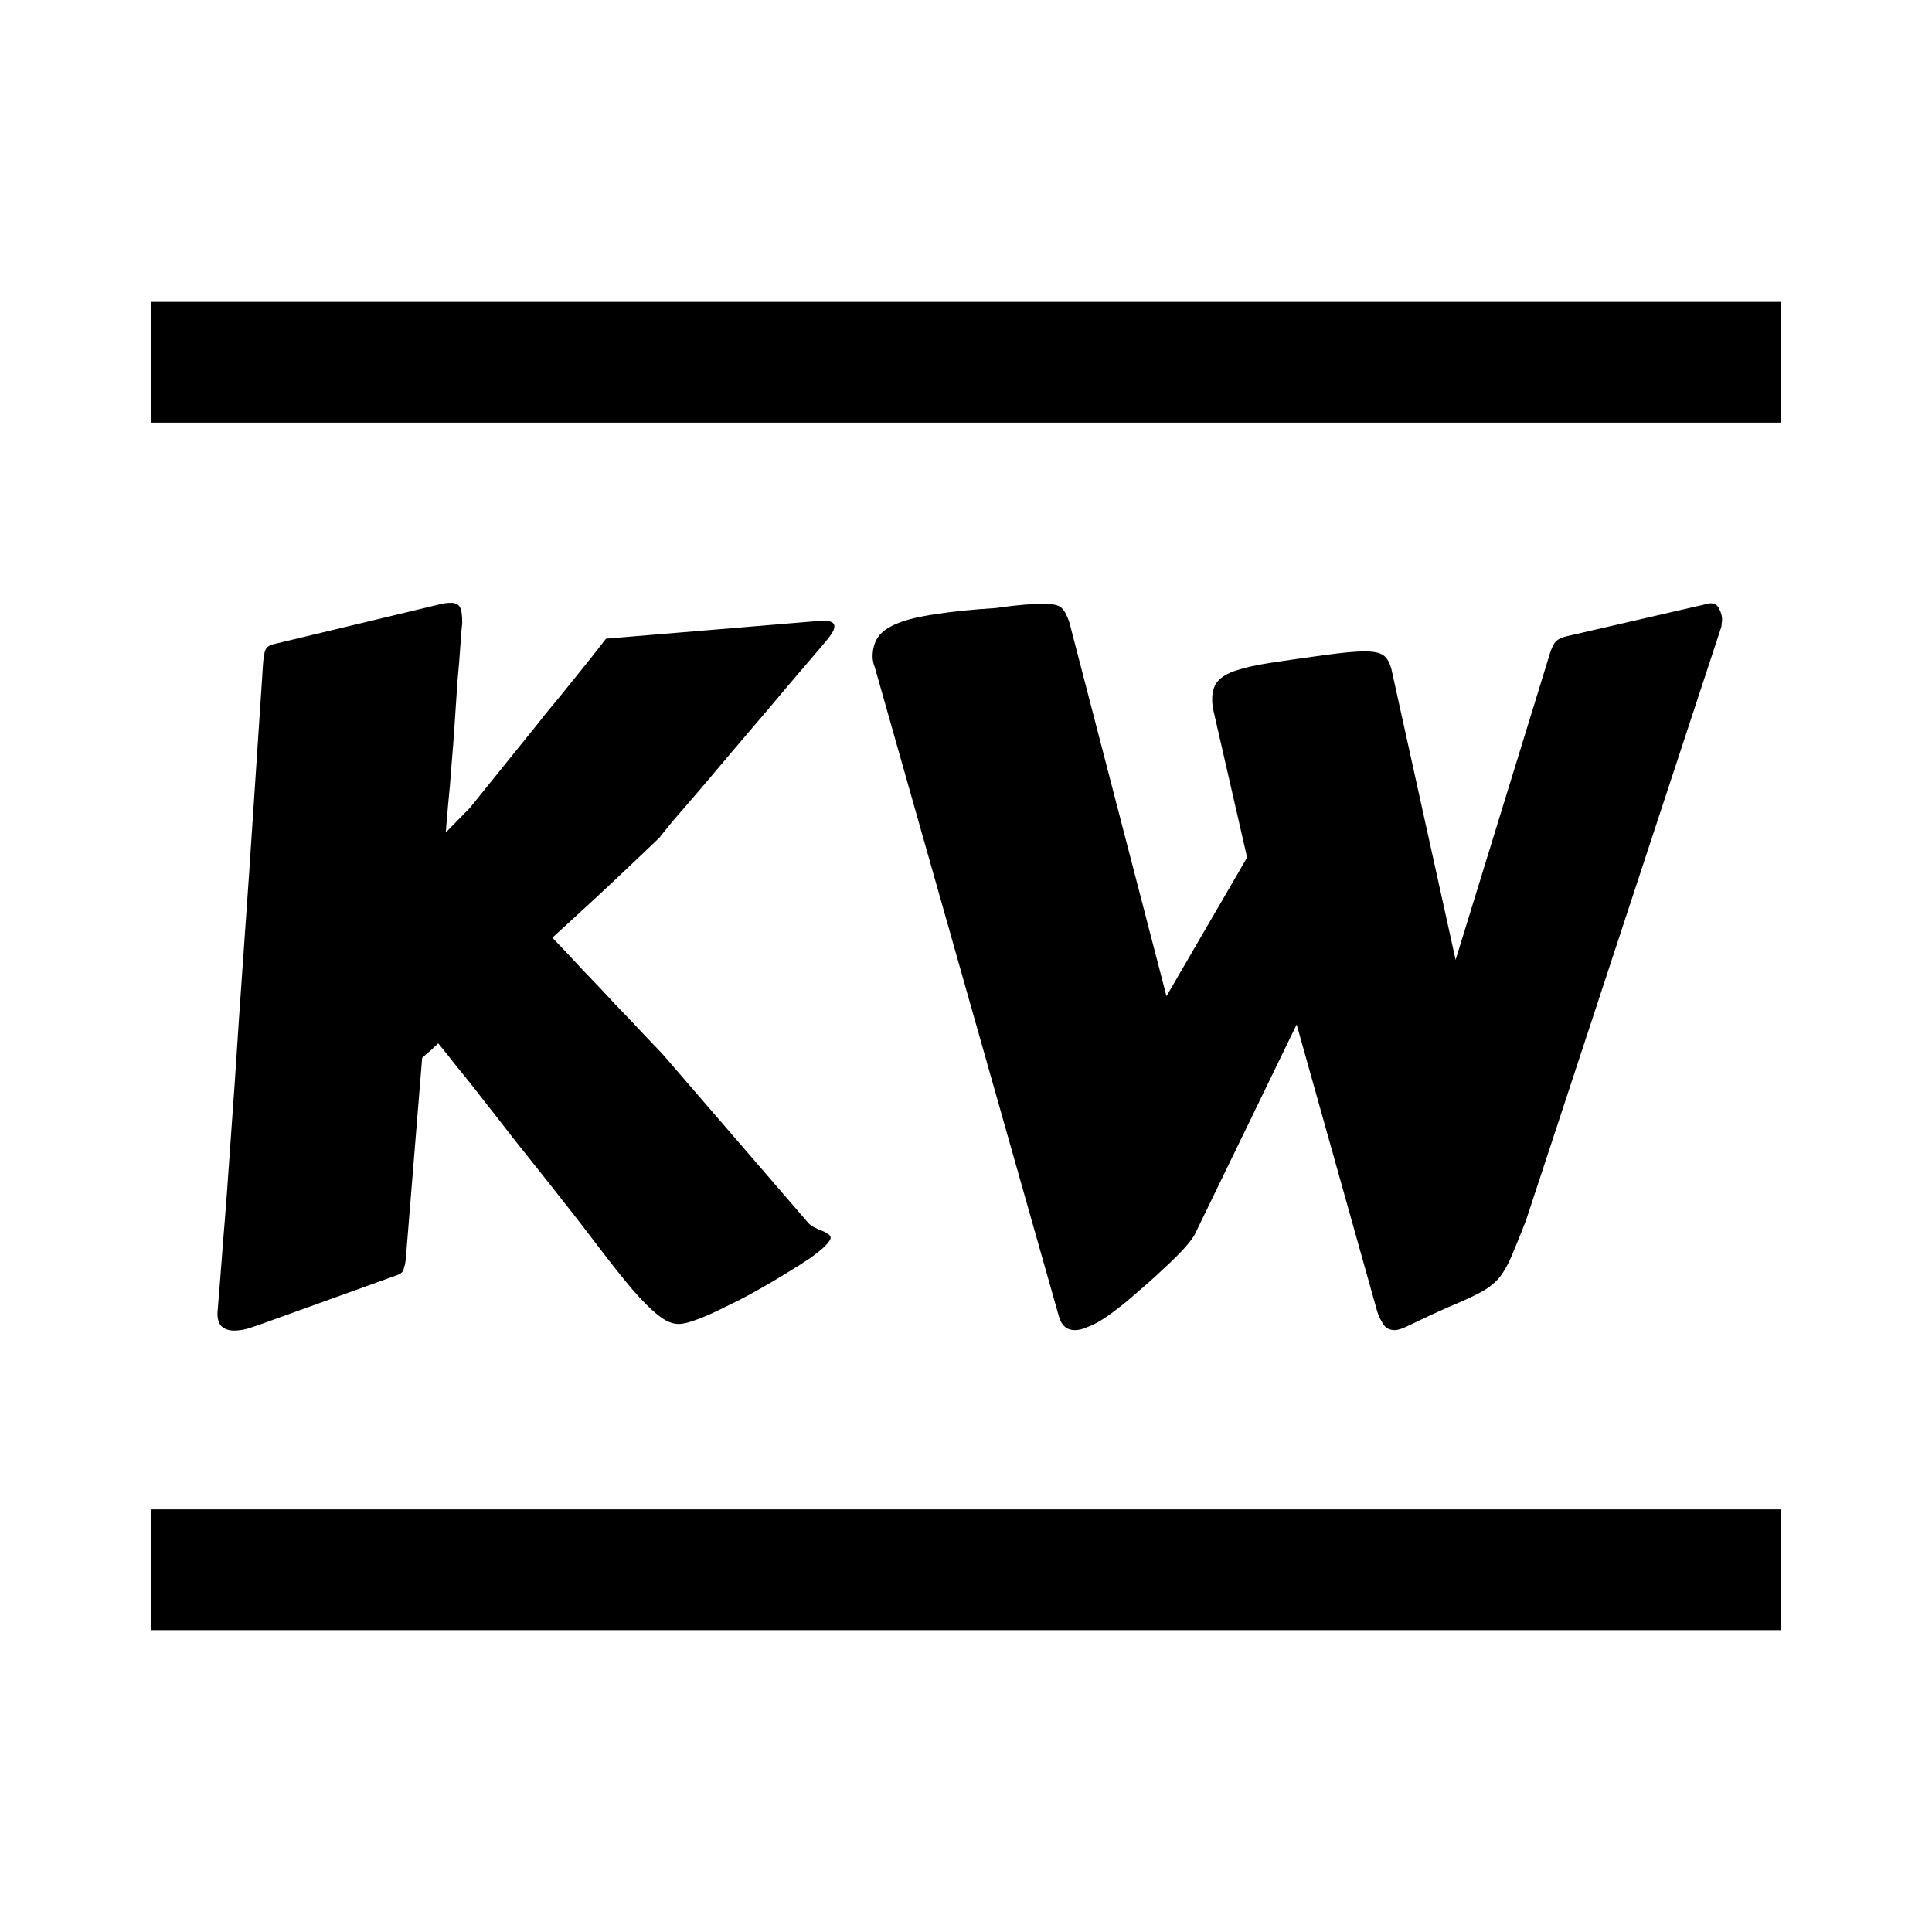 <svg width="64" height="64" viewBox="0 0 64 64" fill="none" xmlns="http://www.w3.org/2000/svg">
<rect width="64" height="64" fill="white"/>
<path d="M15.312 20.641C15.292 20.797 15.271 21.047 15.25 21.391C15.229 21.724 15.198 22.109 15.156 22.547C15.125 22.984 15.094 23.453 15.062 23.953C15.031 24.443 14.995 24.922 14.953 25.391C14.922 25.849 14.885 26.271 14.844 26.656C14.812 27.042 14.787 27.349 14.766 27.578L15.562 26.766L17.781 24.016C18.052 23.672 18.323 23.338 18.594 23.016C18.865 22.682 19.104 22.385 19.312 22.125C19.531 21.854 19.708 21.63 19.844 21.453C19.979 21.276 20.057 21.177 20.078 21.156L27.016 20.578C27.037 20.568 27.083 20.562 27.156 20.562H27.281C27.521 20.562 27.641 20.625 27.641 20.75C27.641 20.823 27.604 20.912 27.531 21.016C27.469 21.109 27.37 21.234 27.234 21.391C27.068 21.588 26.823 21.875 26.5 22.25C26.188 22.615 25.844 23.021 25.469 23.469C25.094 23.906 24.703 24.365 24.297 24.844C23.901 25.312 23.531 25.75 23.188 26.156C22.844 26.552 22.547 26.896 22.297 27.188C22.057 27.479 21.906 27.667 21.844 27.75L20.859 28.688C20.193 29.323 19.338 30.115 18.297 31.062C18.62 31.396 18.963 31.76 19.328 32.156C19.703 32.542 20.057 32.917 20.391 33.281C20.734 33.635 21.042 33.958 21.312 34.25C21.594 34.542 21.802 34.76 21.938 34.906L26.766 40.5C26.818 40.562 26.885 40.615 26.969 40.656C27.052 40.698 27.135 40.734 27.219 40.766C27.302 40.797 27.37 40.833 27.422 40.875C27.484 40.906 27.516 40.948 27.516 41C27.516 41.062 27.448 41.161 27.312 41.297C27.229 41.38 27.073 41.505 26.844 41.672C26.615 41.828 26.344 42 26.031 42.188C25.729 42.375 25.401 42.568 25.047 42.766C24.693 42.964 24.349 43.141 24.016 43.297C23.693 43.464 23.391 43.599 23.109 43.703C22.838 43.807 22.63 43.859 22.484 43.859C22.266 43.859 22.037 43.76 21.797 43.562C21.557 43.375 21.271 43.089 20.938 42.703C20.604 42.307 20.208 41.807 19.75 41.203C19.292 40.599 18.74 39.891 18.094 39.078C17.719 38.609 17.354 38.151 17 37.703C16.646 37.245 16.312 36.818 16 36.422C15.688 36.016 15.401 35.656 15.141 35.344C14.891 35.021 14.682 34.76 14.516 34.562C14.432 34.646 14.344 34.729 14.25 34.812C14.156 34.885 14.068 34.964 13.984 35.047L13.438 41.75C13.427 41.844 13.406 41.938 13.375 42.031C13.354 42.125 13.287 42.193 13.172 42.234L8.75 43.828C8.635 43.87 8.484 43.922 8.297 43.984C8.109 44.047 7.927 44.078 7.75 44.078C7.594 44.078 7.464 44.036 7.359 43.953C7.255 43.87 7.203 43.719 7.203 43.5C7.255 42.885 7.318 42.089 7.391 41.109C7.474 40.13 7.557 39.016 7.641 37.766C7.734 36.505 7.828 35.135 7.922 33.656C8.026 32.167 8.135 30.604 8.25 28.969L8.688 22.391C8.698 22.203 8.708 22.047 8.719 21.922C8.729 21.797 8.745 21.693 8.766 21.609C8.786 21.526 8.823 21.463 8.875 21.422C8.927 21.38 9.005 21.349 9.109 21.328L14.516 20.031C14.651 19.99 14.792 19.969 14.938 19.969C15.083 19.969 15.182 20.016 15.234 20.109C15.287 20.193 15.312 20.37 15.312 20.641ZM51.297 21.797C51.349 21.609 51.406 21.458 51.469 21.344C51.531 21.219 51.672 21.13 51.891 21.078L56.5 20.016C56.521 20.016 56.547 20.01 56.578 20C56.609 19.99 56.635 19.984 56.656 19.984C56.802 19.984 56.901 20.047 56.953 20.172C57.016 20.297 57.047 20.417 57.047 20.531C57.047 20.552 57.042 20.594 57.031 20.656C57.031 20.719 57.026 20.76 57.016 20.781L50.547 40.438C50.38 40.865 50.24 41.214 50.125 41.484C50.021 41.745 49.911 41.964 49.797 42.141C49.693 42.307 49.568 42.448 49.422 42.562C49.286 42.677 49.099 42.792 48.859 42.906C48.63 43.021 48.339 43.151 47.984 43.297C47.63 43.453 47.182 43.661 46.641 43.922C46.453 44.016 46.307 44.062 46.203 44.062C46.036 44.062 45.911 44 45.828 43.875C45.745 43.75 45.677 43.609 45.625 43.453L42.953 33.938L39.609 40.828C39.557 40.953 39.438 41.12 39.25 41.328C39.062 41.536 38.849 41.75 38.609 41.969C38.38 42.188 38.146 42.401 37.906 42.609C37.677 42.807 37.49 42.969 37.344 43.094C37.208 43.208 37.062 43.323 36.906 43.438C36.76 43.552 36.609 43.656 36.453 43.75C36.297 43.844 36.146 43.917 36 43.969C35.865 44.031 35.734 44.062 35.609 44.062C35.339 44.062 35.161 43.911 35.078 43.609L29.016 22.234C28.995 22.151 28.969 22.068 28.938 21.984C28.917 21.901 28.906 21.823 28.906 21.75C28.906 21.49 28.969 21.271 29.094 21.094C29.219 20.917 29.438 20.766 29.75 20.641C30.062 20.516 30.479 20.417 31 20.344C31.521 20.26 32.182 20.193 32.984 20.141C33.359 20.088 33.672 20.052 33.922 20.031C34.182 20.01 34.401 20 34.578 20C34.88 20 35.078 20.047 35.172 20.141C35.266 20.234 35.349 20.391 35.422 20.609L38.641 33L41.312 28.406L40.234 23.703C40.172 23.453 40.146 23.266 40.156 23.141C40.156 22.901 40.219 22.708 40.344 22.562C40.469 22.417 40.677 22.297 40.969 22.203C41.26 22.109 41.641 22.026 42.109 21.953C42.589 21.88 43.172 21.797 43.859 21.703C44.161 21.662 44.422 21.63 44.641 21.609C44.859 21.588 45.047 21.578 45.203 21.578C45.516 21.578 45.729 21.625 45.844 21.719C45.958 21.812 46.042 21.963 46.094 22.172L48.219 31.797L51.297 21.797Z" fill="black"/>
<line x1="5" y1="12" x2="59" y2="12" stroke="black" stroke-width="4"/>
<line x1="5" y1="52" x2="59" y2="52" stroke="black" stroke-width="4"/>
</svg>

